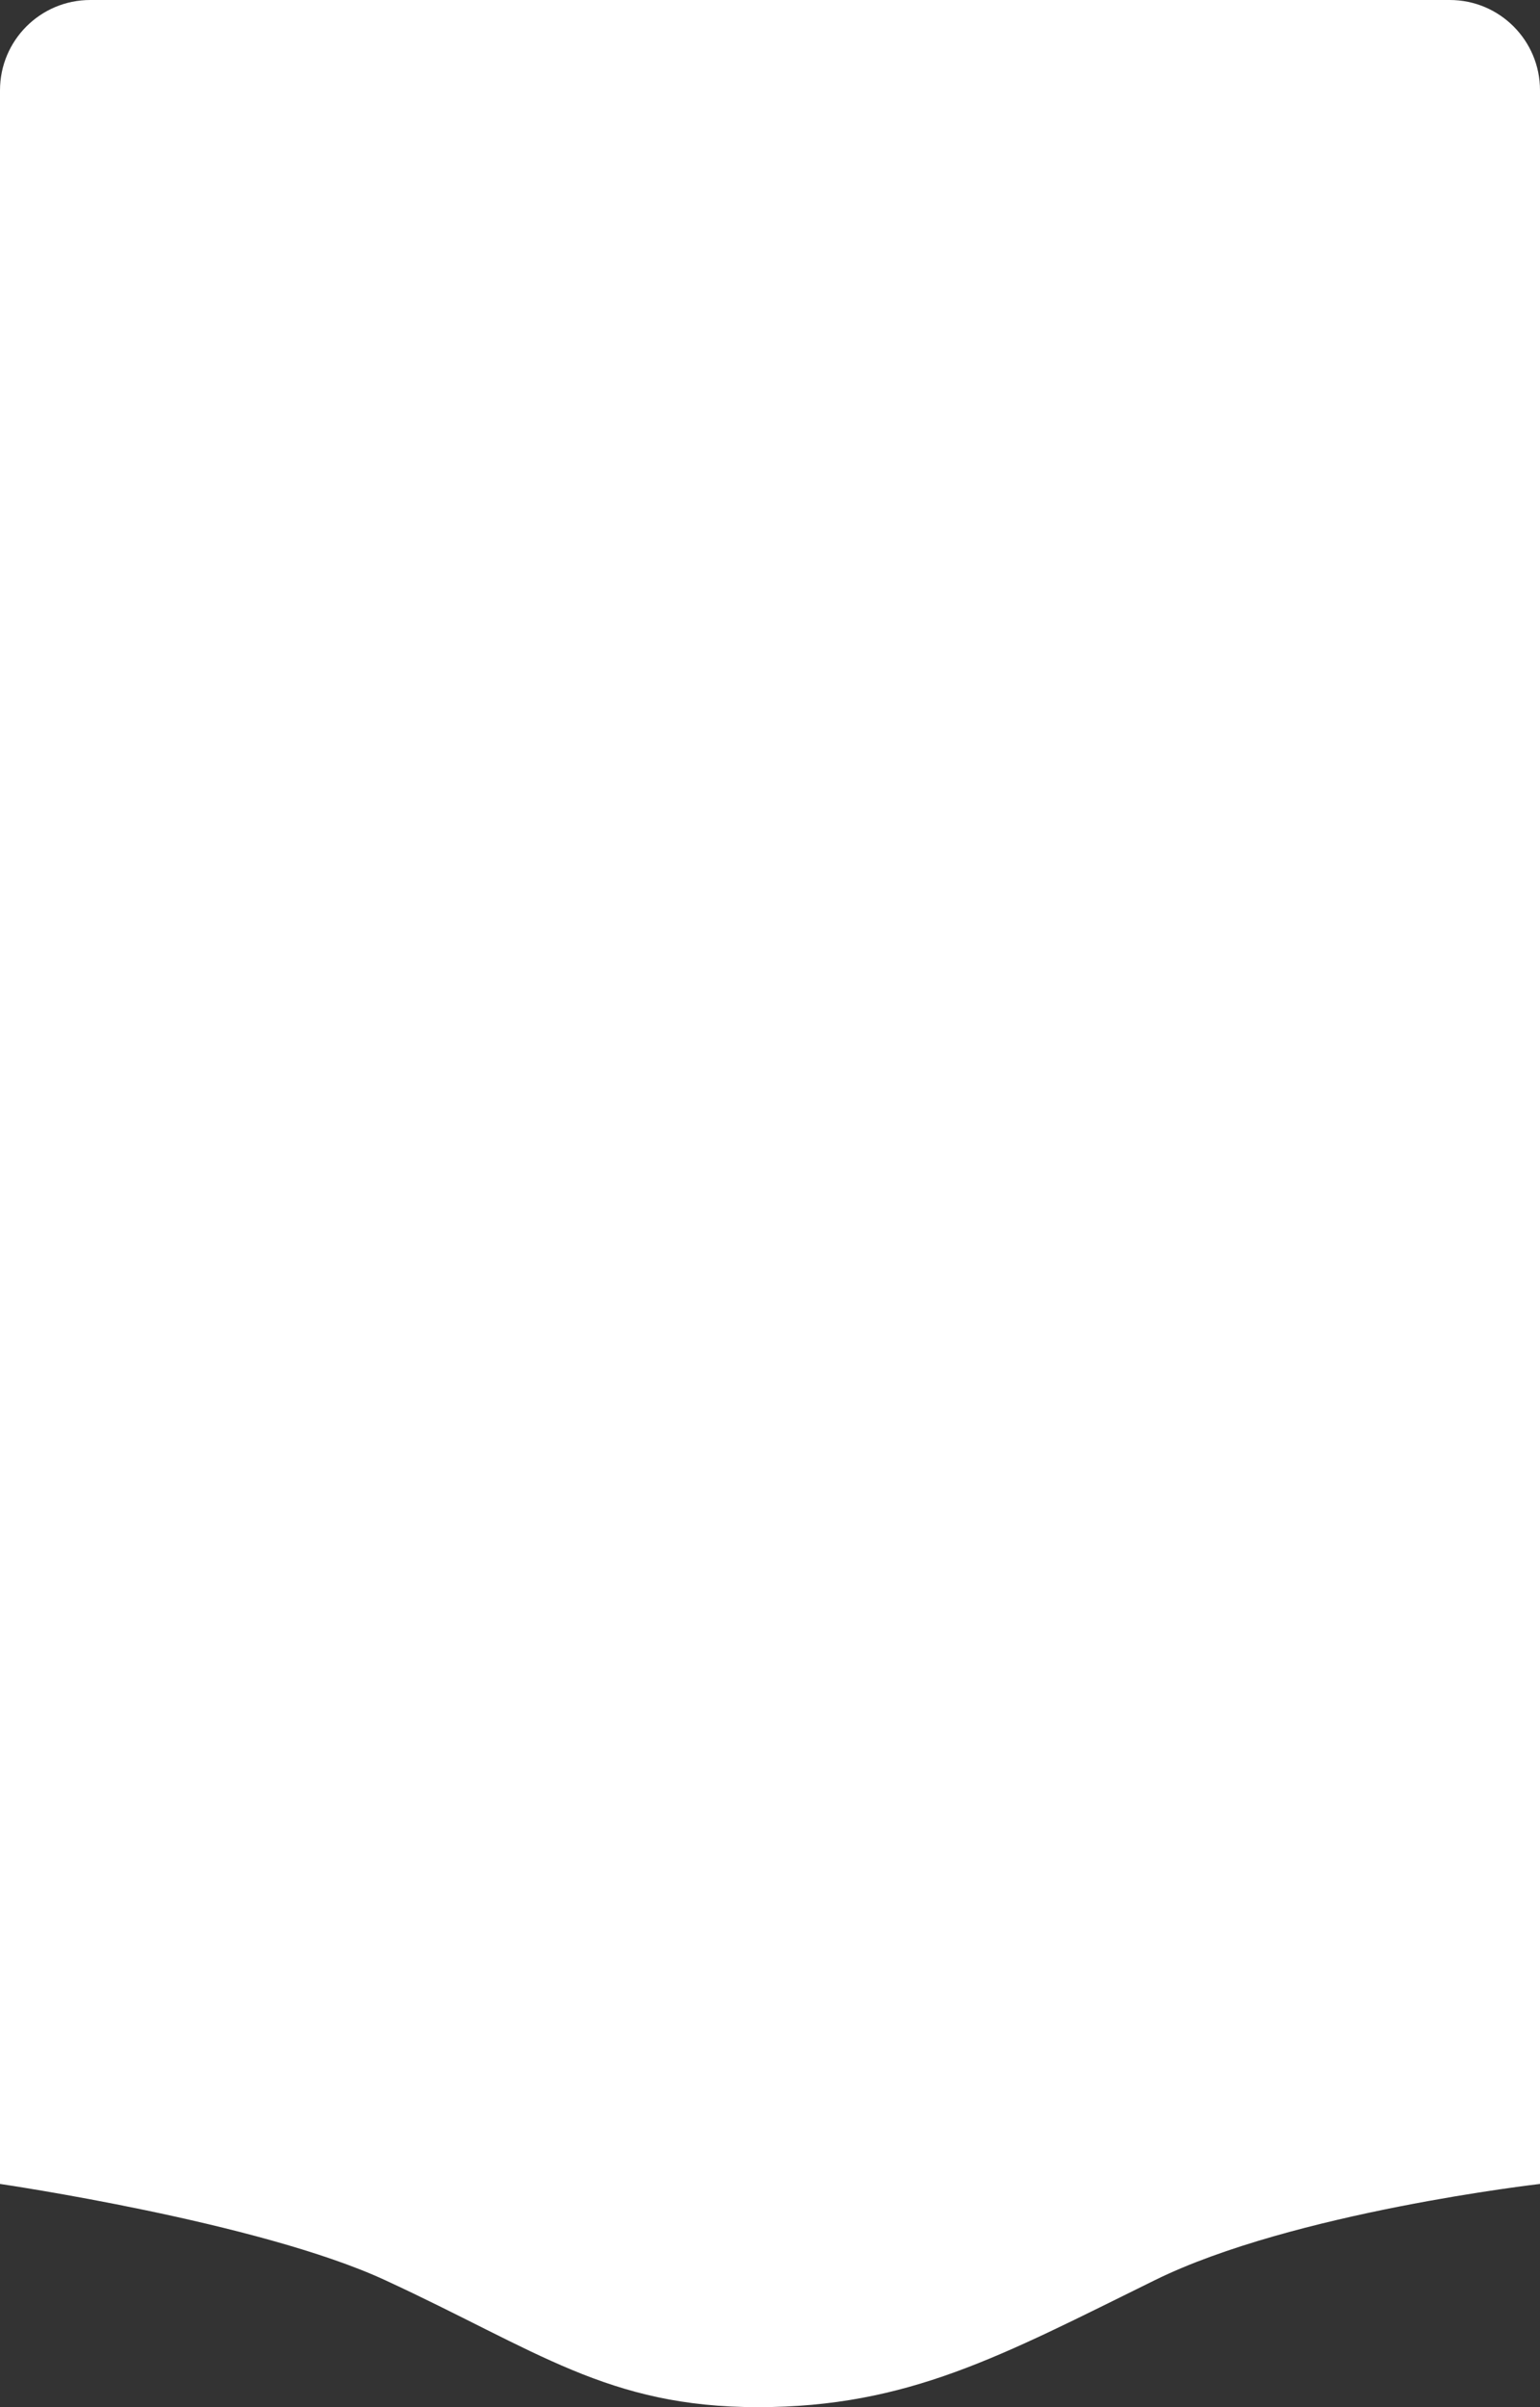<svg width="256" height="400" viewBox="0 0 256 400" fill="none" xmlns="http://www.w3.org/2000/svg">
<rect x="0" y="0" width="256" height="400" fill="#333333" stroke="none"/>
<path d="M0 15C0 6.716 6.716 0 15 0H241C249.284 0 256 6.716 256 15V362.91C256 362.91 214.949 367.589 192 378.887C166.5 391.441 150.994 400 126 400C101.006 400 89.34 390.593 64 378.887C43 369.187 0 362.91 0 362.91V15Z" fill="white"/>
</svg>
